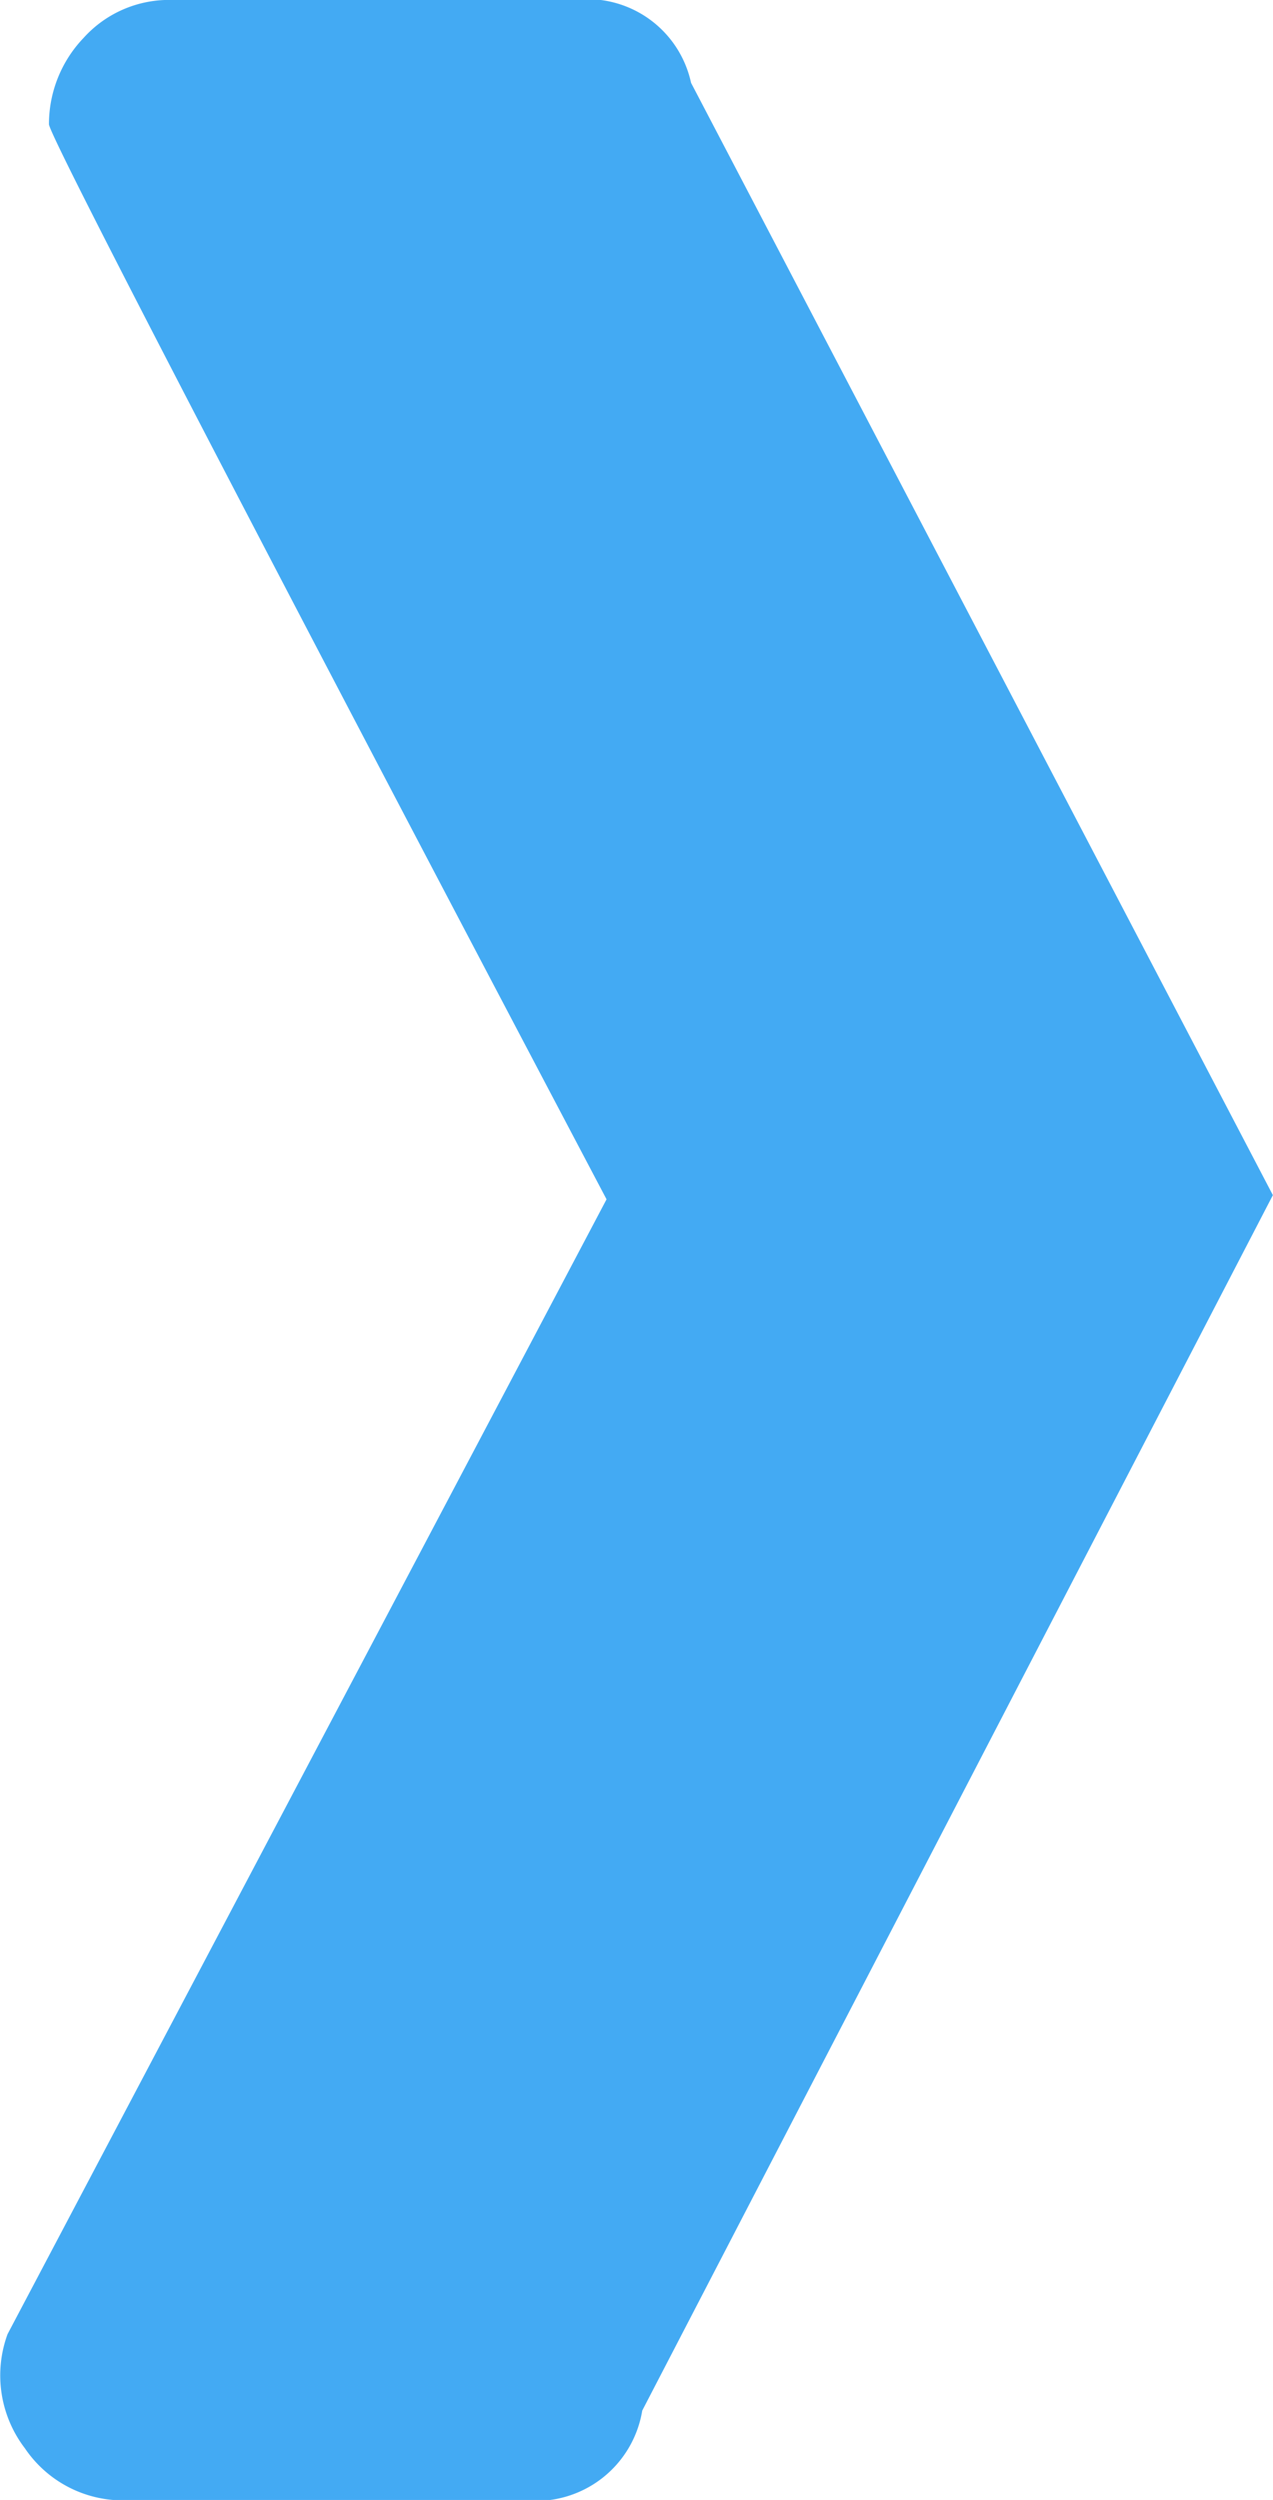 <svg xmlns="http://www.w3.org/2000/svg" width="9.776" height="19.192" viewBox="0 0 9.776 19.192"><defs><style>.a{fill:#43aaf3;}</style></defs><path class="a" d="M4.658,23.95l-4.6,8.712a.921.921,0,0,0,.133.876.908.908,0,0,0,.768.4H4.032a.827.827,0,0,0,.9-.689l4.843-9.331L5.307,15.379a.815.815,0,0,0-.9-.636H1.33a.883.883,0,0,0-.689.292.958.958,0,0,0-.265.662c0,.141,4.282,8.253,4.282,8.253" transform="translate(0 -14.743)"/></svg>